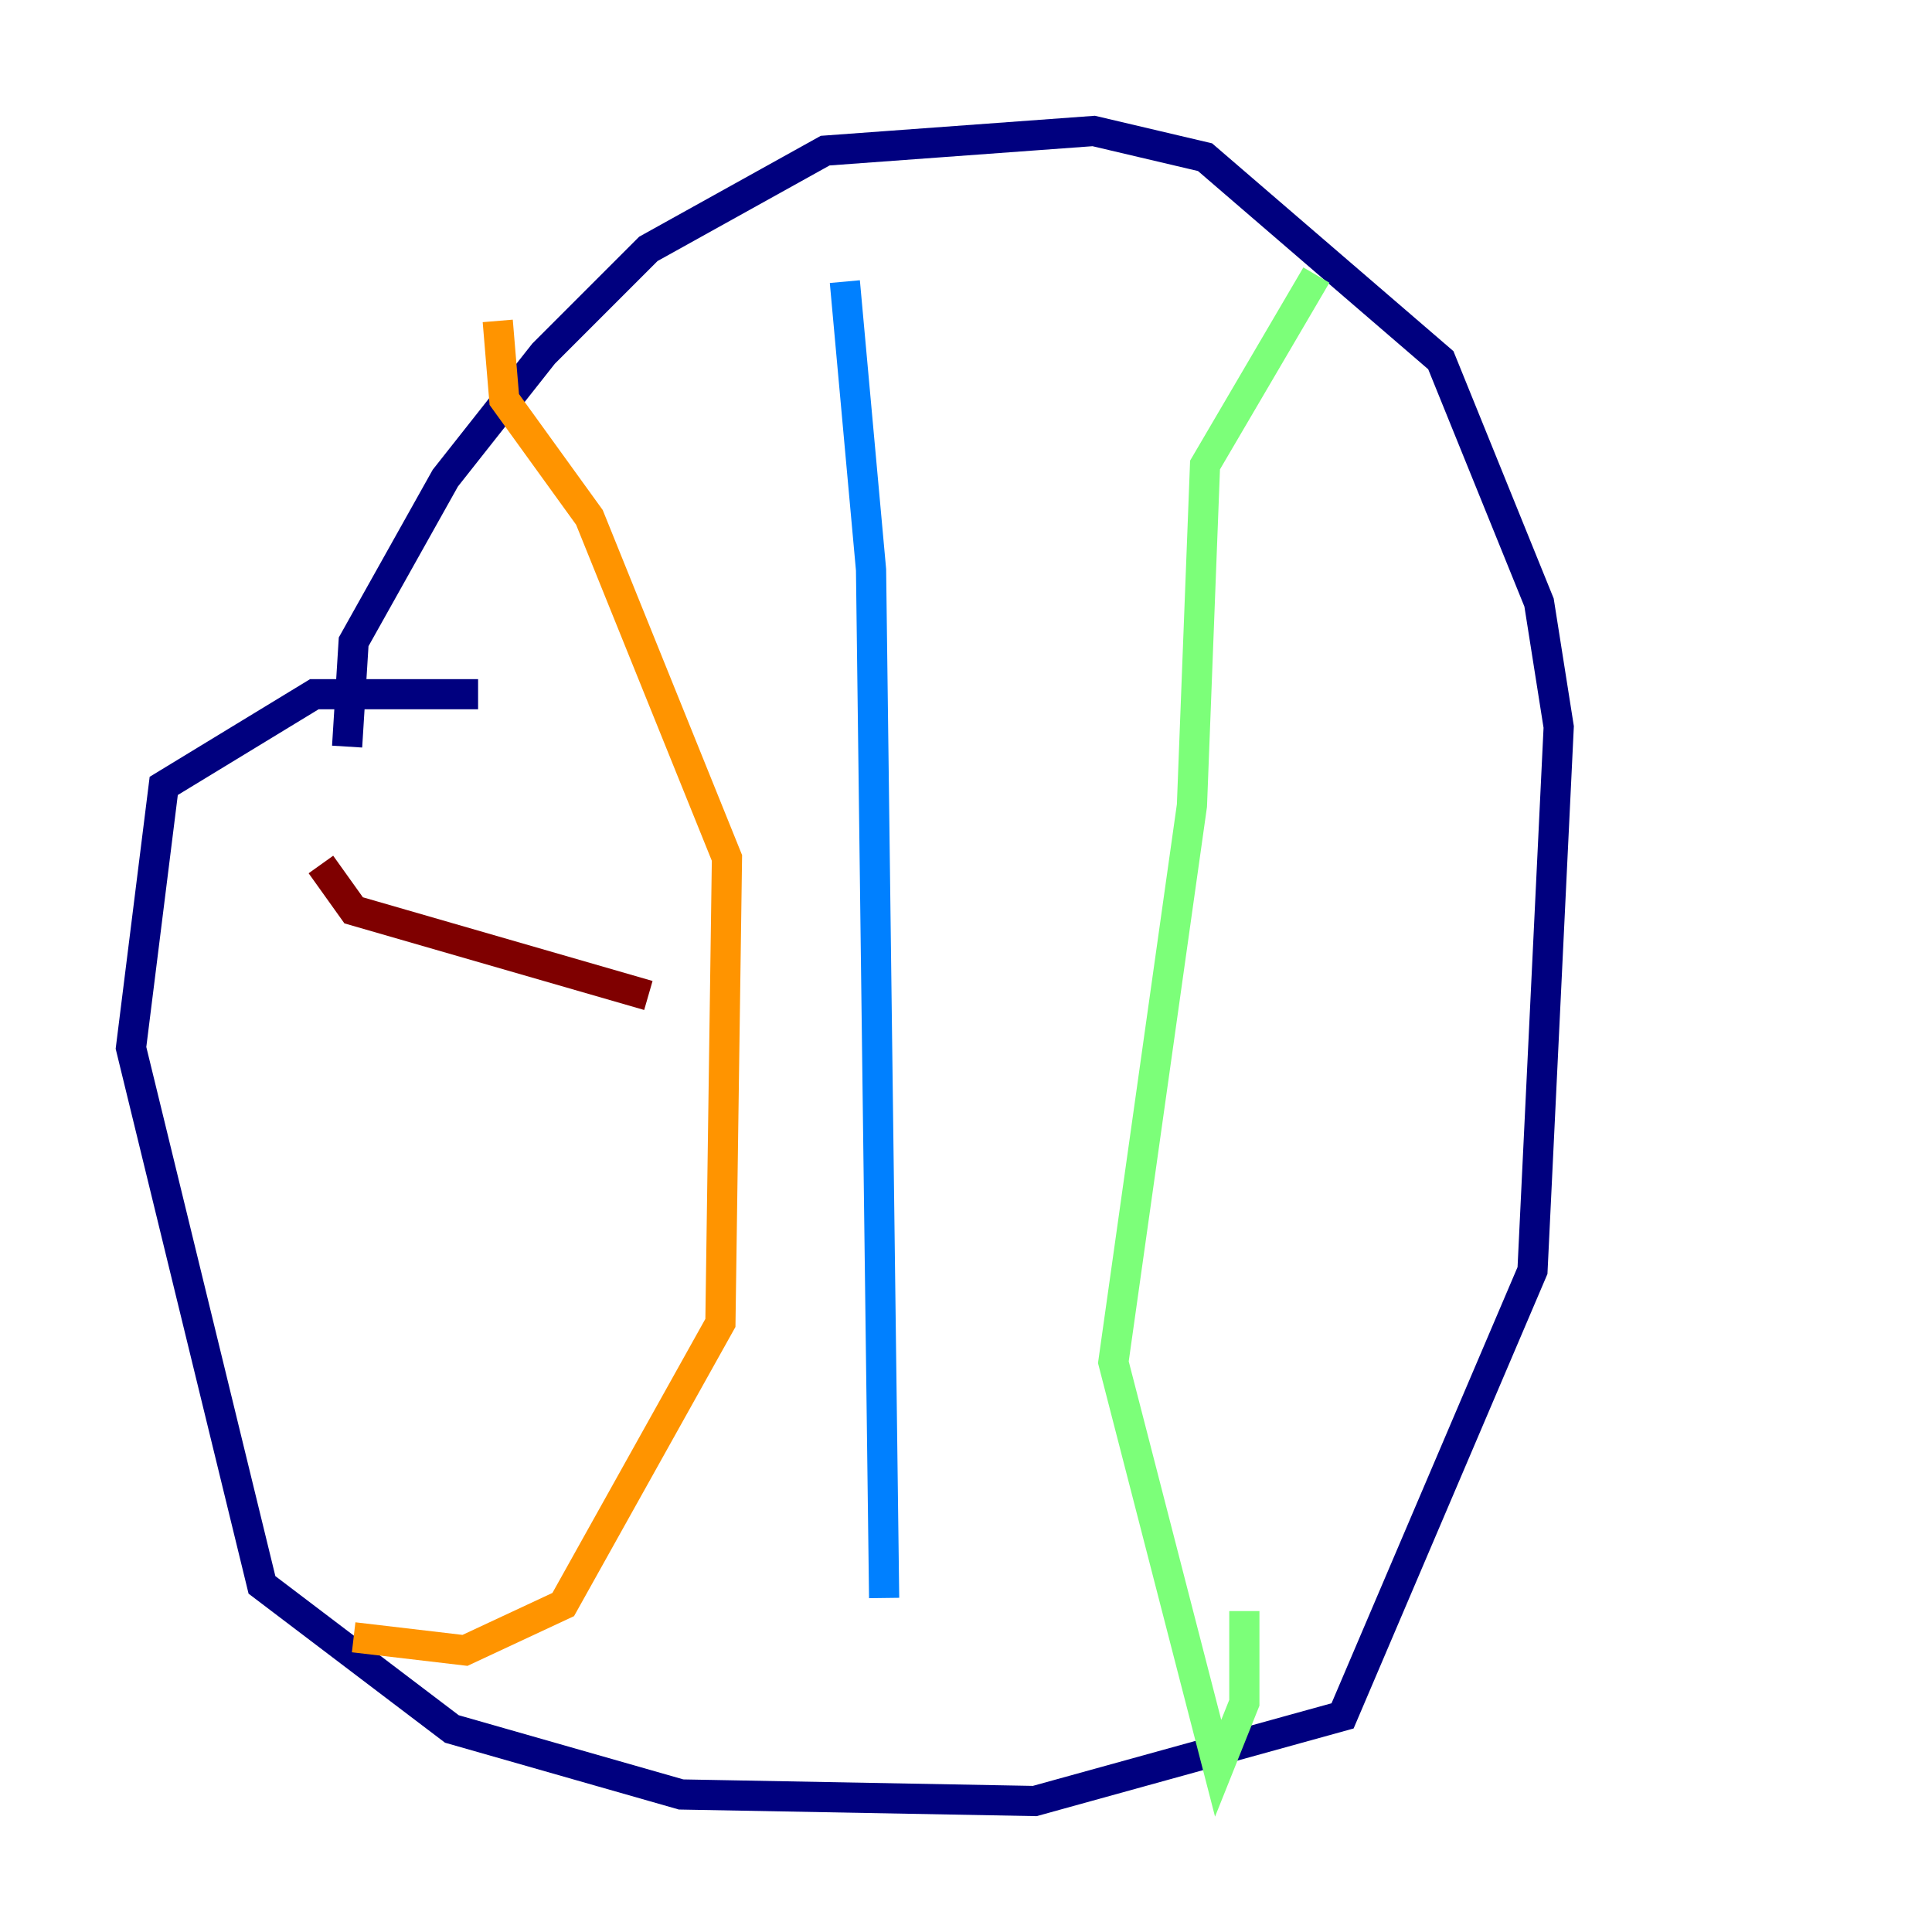 <?xml version="1.0" encoding="utf-8" ?>
<svg baseProfile="tiny" height="128" version="1.2" viewBox="0,0,128,128" width="128" xmlns="http://www.w3.org/2000/svg" xmlns:ev="http://www.w3.org/2001/xml-events" xmlns:xlink="http://www.w3.org/1999/xlink"><defs /><polyline fill="none" points="31.675,45.993 20.827,45.993 10.848,52.068 8.678,69.424 17.356,105.003 29.939,114.549 45.125,118.888 68.556,119.322 88.949,113.681 101.532,84.176 103.268,48.163 101.966,39.919 95.458,23.864 79.837,10.414 72.461,8.678 54.671,9.98 42.956,16.488 36.014,23.43 29.505,31.675 23.43,42.522 22.997,49.464" stroke="#00007f" stroke-width="2" /><polyline fill="none" points="55.973,18.658 57.709,37.749 58.576,105.871" stroke="#0080ff" stroke-width="2" /><polyline fill="none" points="87.214,18.224 79.837,30.807 78.969,53.37 73.763,90.251 80.705,117.153 82.441,112.814 82.441,106.739" stroke="#7cff79" stroke-width="2" /><polyline fill="none" points="32.976,21.261 33.41,26.468 39.051,34.278 48.163,56.841 47.729,87.647 37.315,106.305 30.807,109.342 23.43,108.475" stroke="#ff9400" stroke-width="2" /><polyline fill="none" points="21.261,57.275 23.43,60.312 42.956,65.953" stroke="#7f0000" stroke-width="2" /></svg>